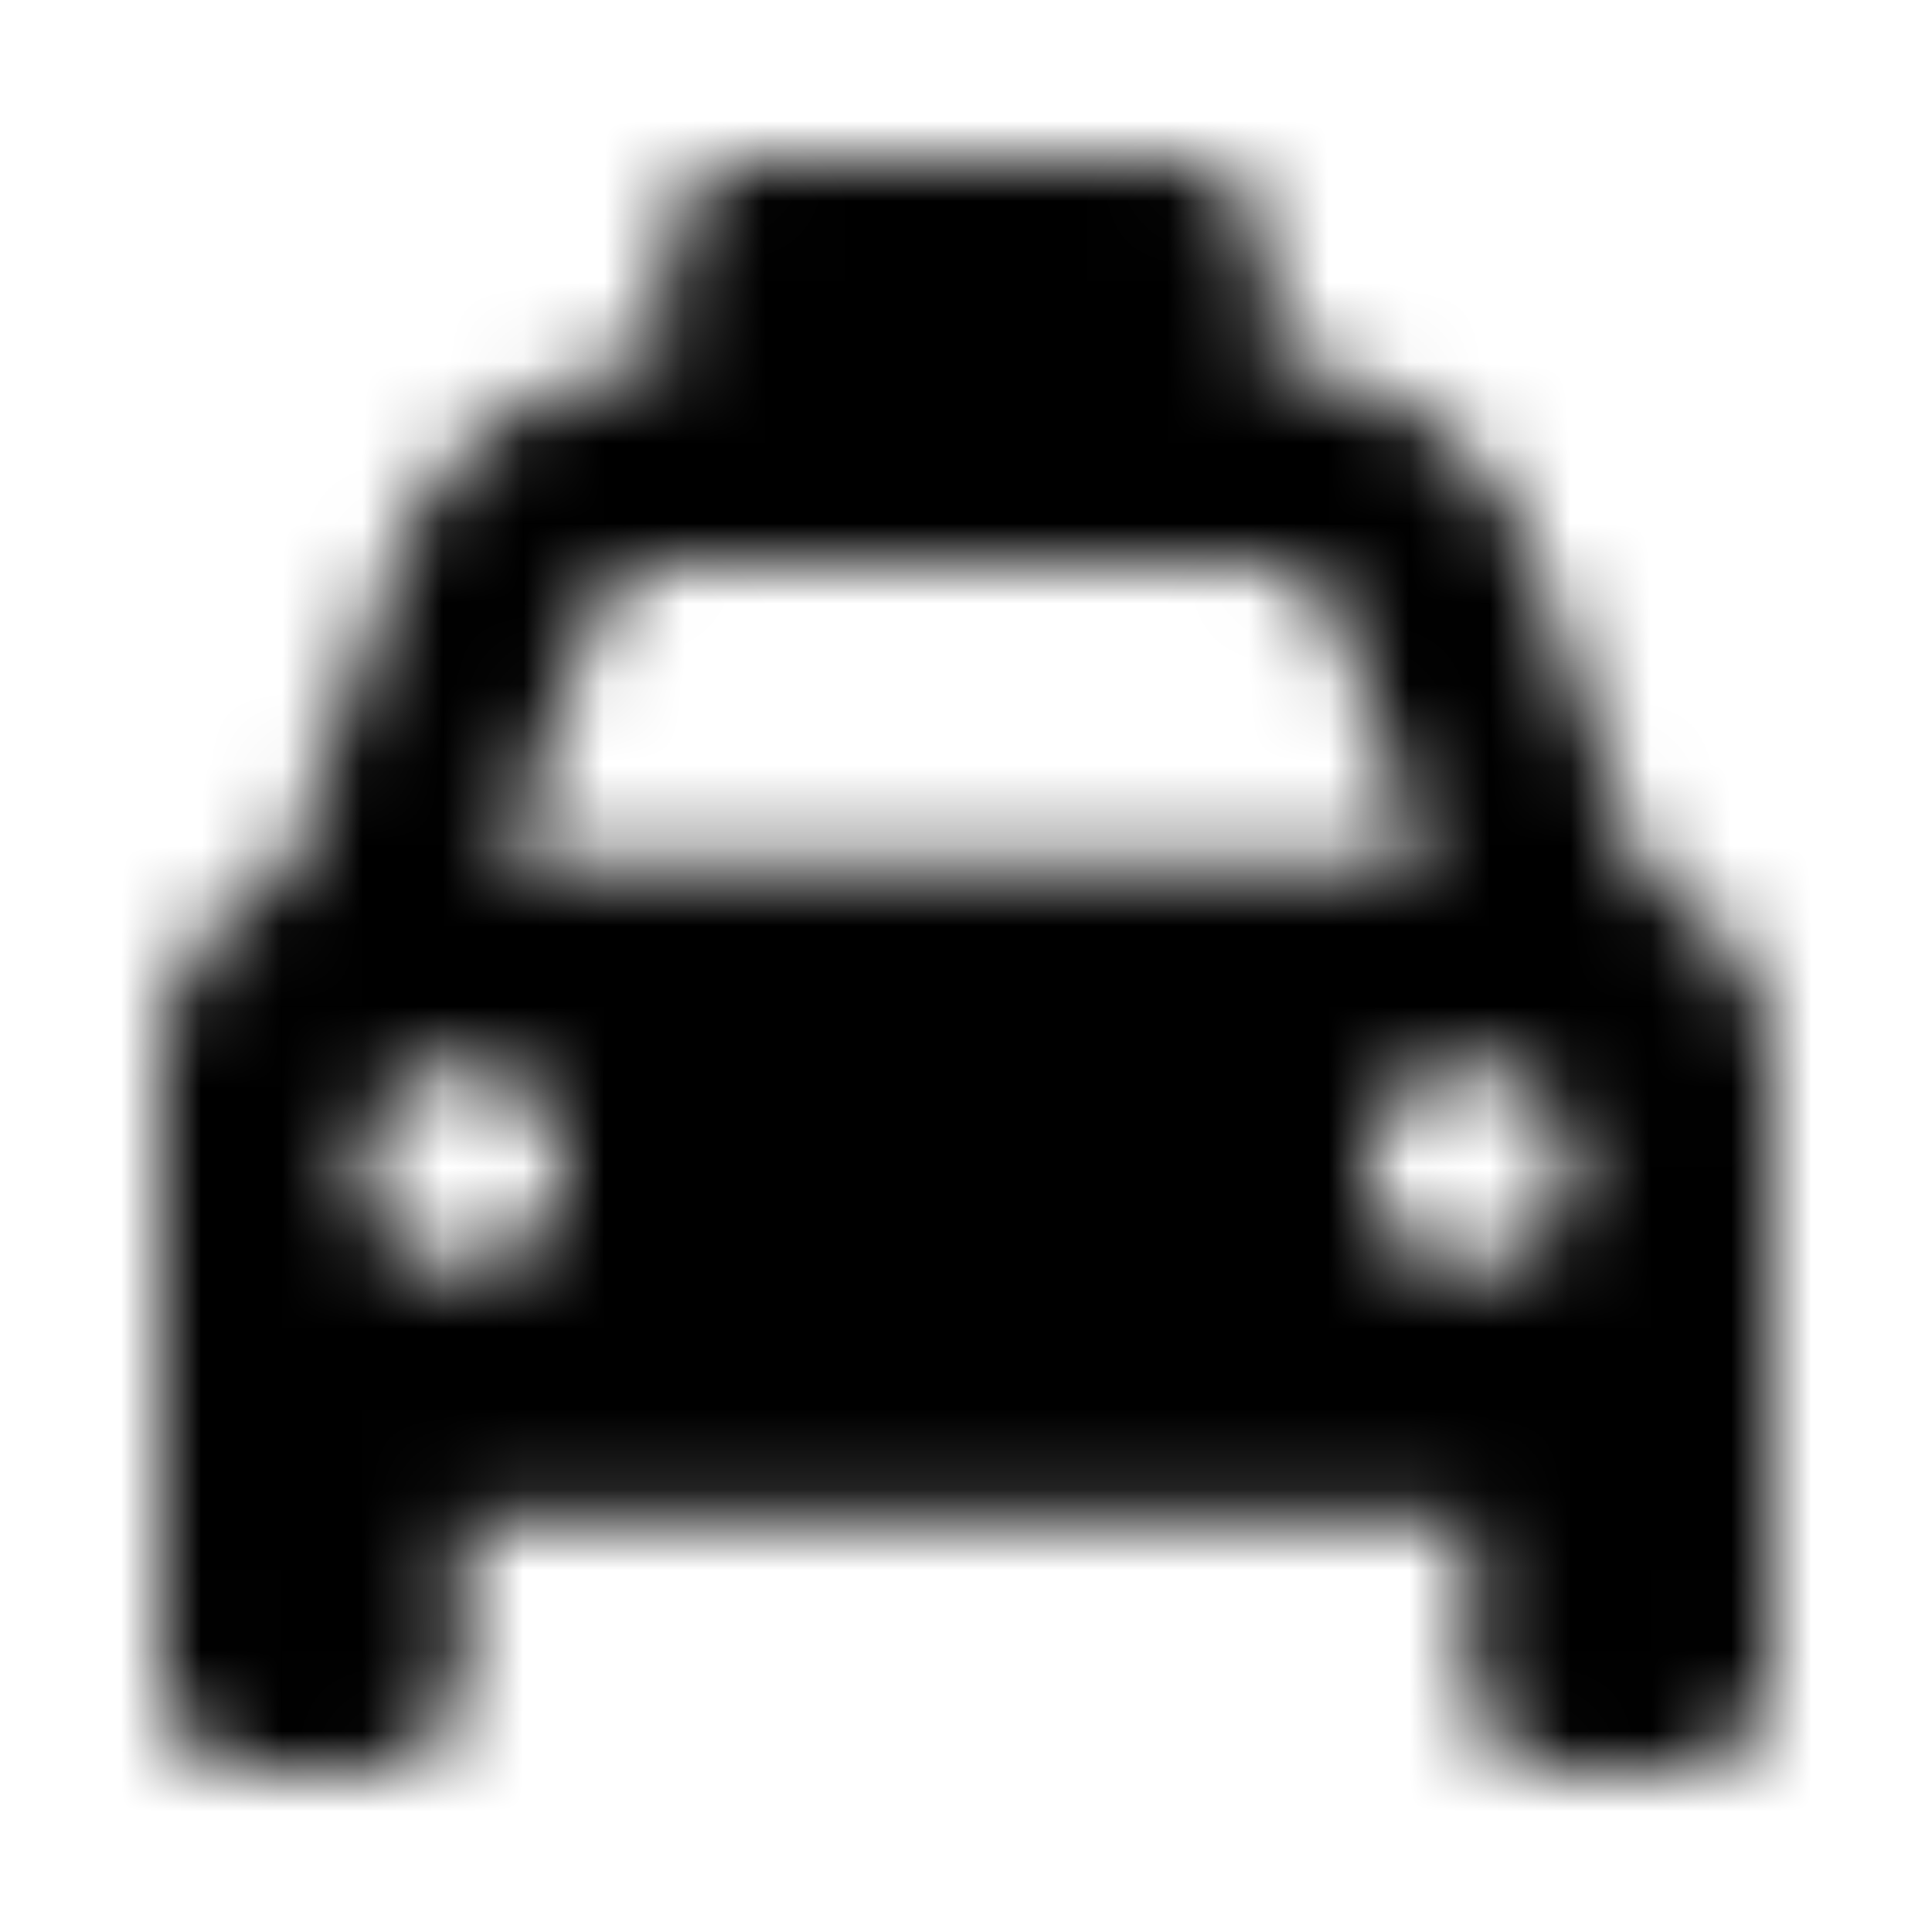 <svg xmlns="http://www.w3.org/2000/svg" width="24" height="24" fill="currentColor" class="icon-taxi-solid" viewBox="0 0 24 24">
  <mask id="a" width="20" height="20" x="2" y="2" maskUnits="userSpaceOnUse" style="mask-type:alpha">
    <path d="M9.5 2h5c.664 0 1.25.586 1.25 1.25v1.29a3.74 3.74 0 0 1 3.32 2.5l1.367 3.905c.899.39 1.563 1.29 1.563 2.305v7.5c0 .703-.586 1.25-1.25 1.25H19.5c-.703 0-1.25-.547-1.25-1.25v-1.875H5.75v1.875c0 .703-.586 1.25-1.25 1.25H3.25C2.547 22 2 21.453 2 20.75v-7.5a2.53 2.53 0 0 1 1.523-2.305L4.891 7.04a3.75 3.75 0 0 1 3.359-2.5V3.25C8.25 2.586 8.797 2 9.5 2M8.445 7a1.22 1.22 0 0 0-1.172.86l-1.015 2.89h11.445l-1.015-2.89A1.22 1.22 0 0 0 15.516 7zM5.75 13.25c-.703 0-1.25.586-1.25 1.25 0 .703.547 1.25 1.25 1.25.664 0 1.25-.547 1.25-1.25 0-.664-.586-1.25-1.25-1.25M17 14.5c0 .703.547 1.25 1.25 1.25.664 0 1.25-.547 1.25-1.25 0-.664-.586-1.25-1.25-1.25-.703 0-1.25.586-1.25 1.25"/>
  </mask>
  <g mask="url(#a)">
    <path d="M0 0h24v24H0z"/>
  </g>
</svg>